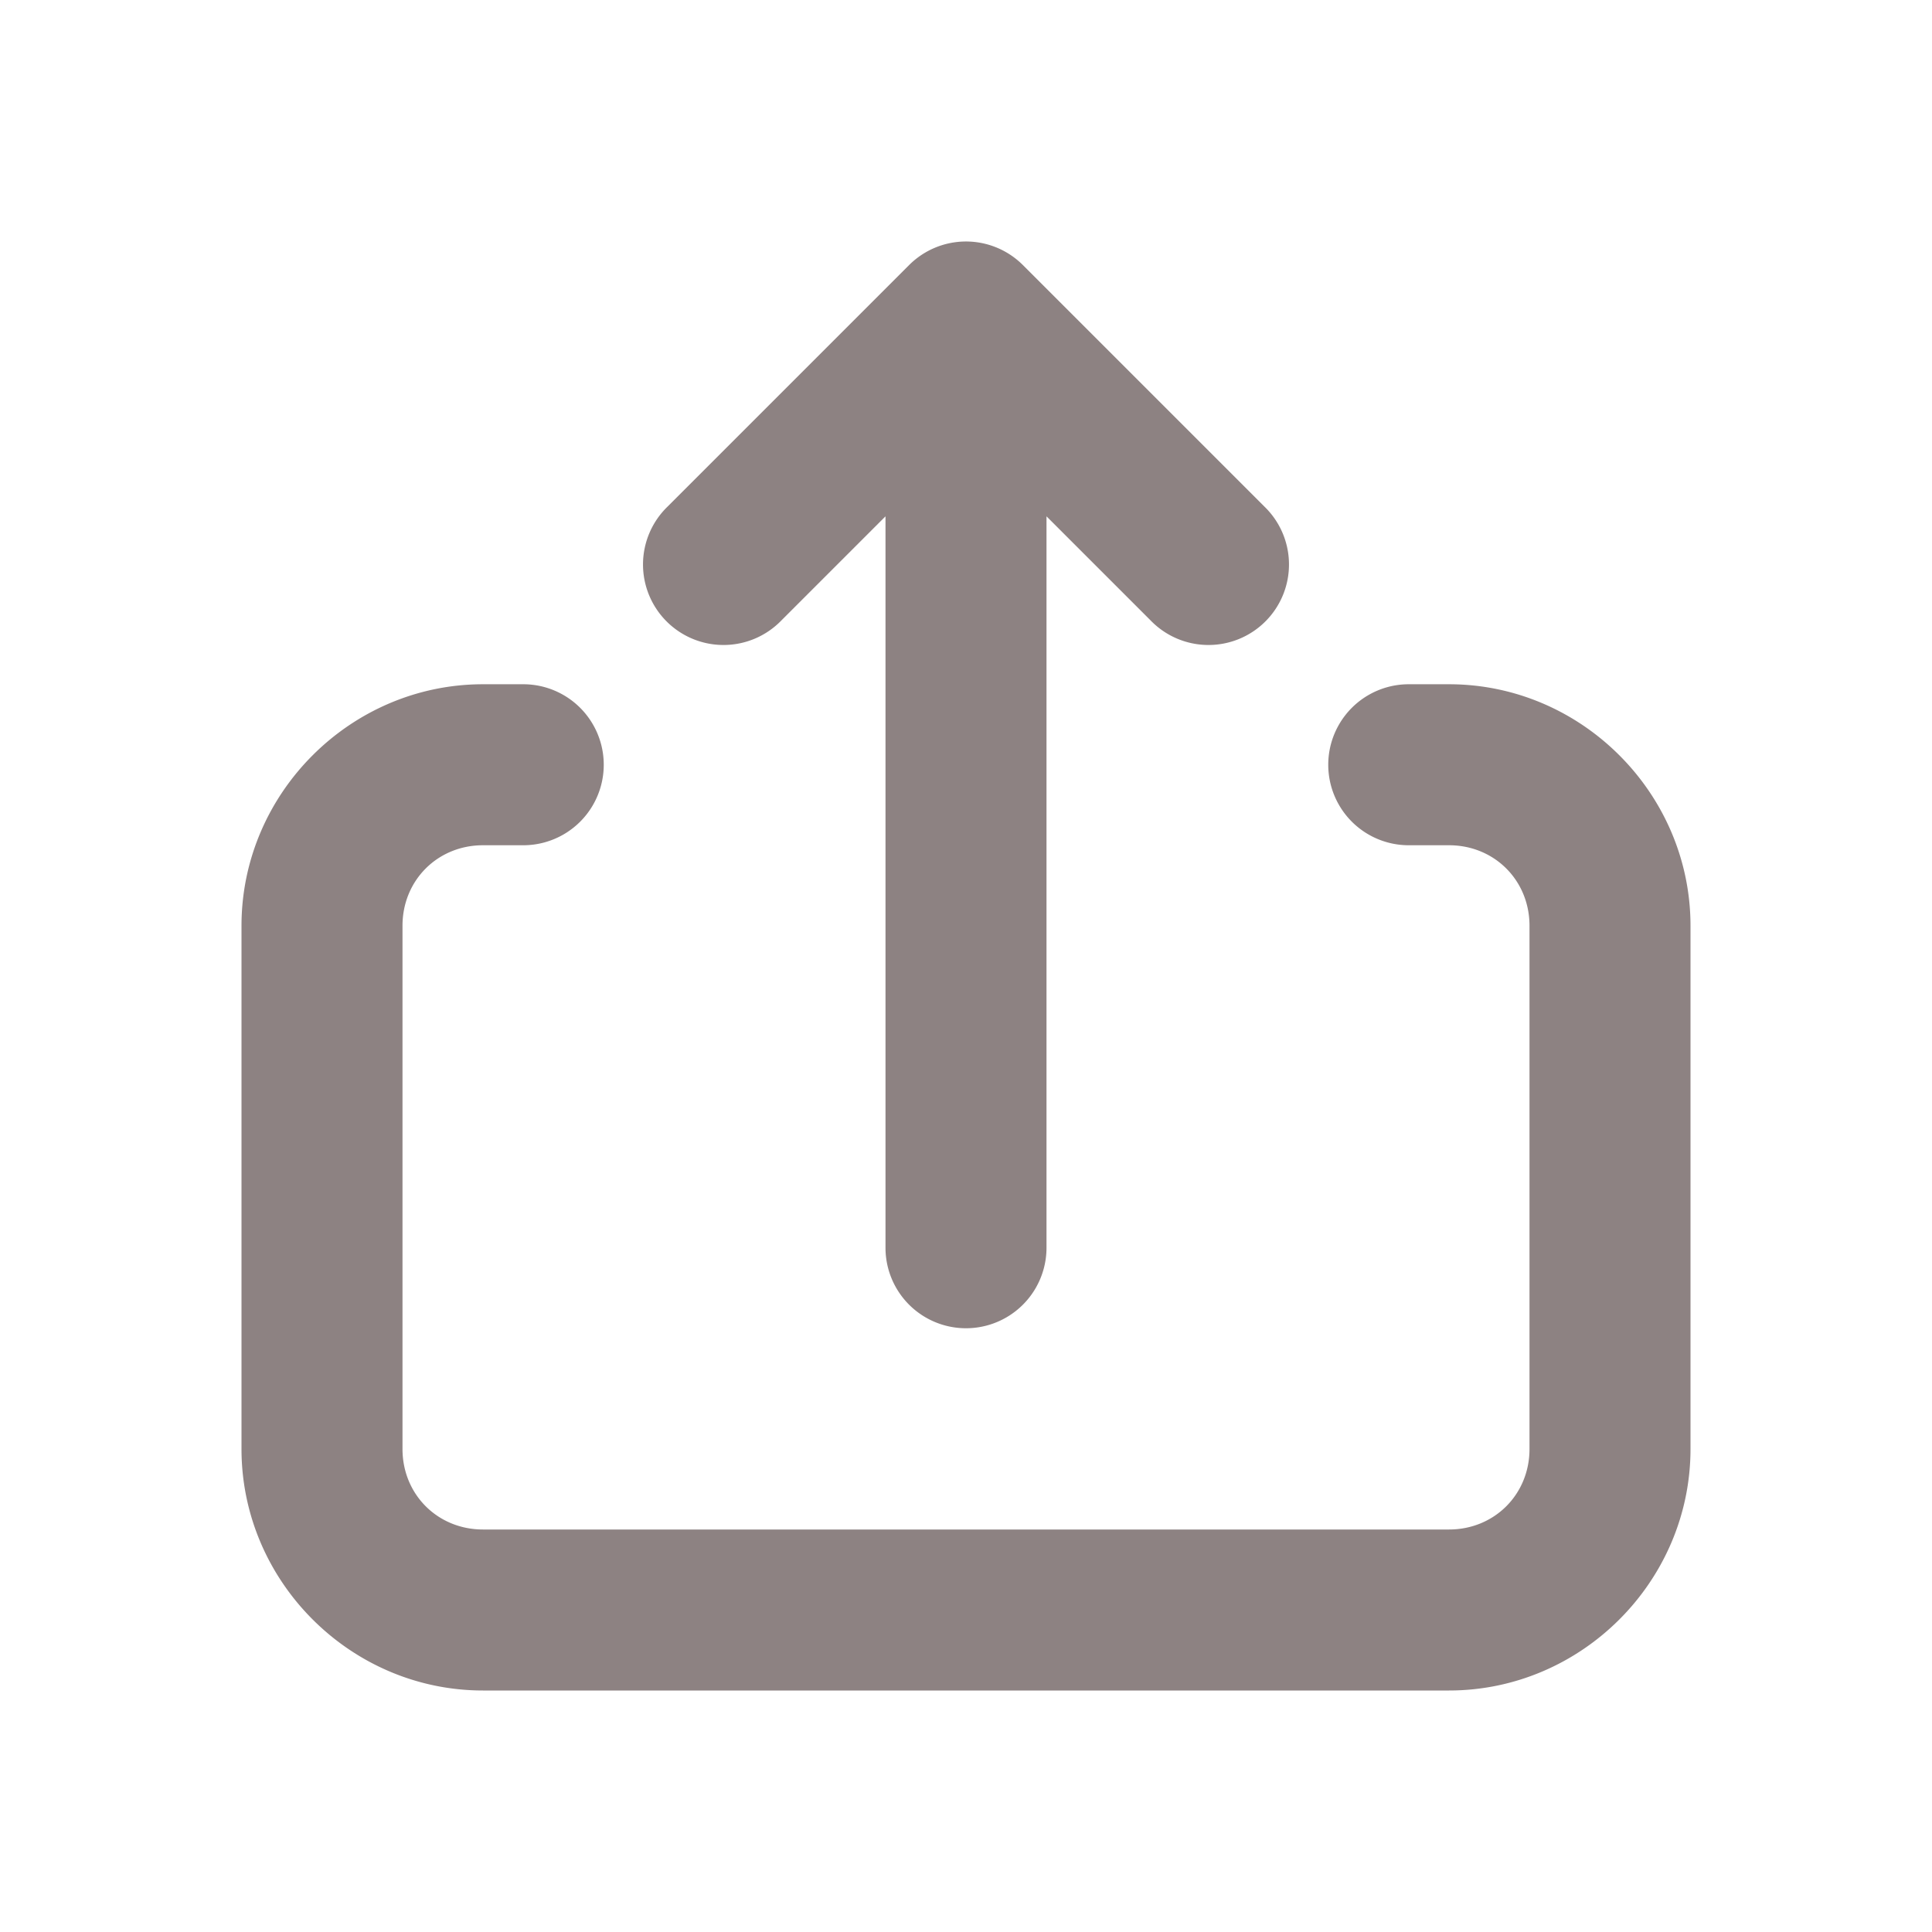 <svg xmlns="http://www.w3.org/2000/svg" xmlns:xlink="http://www.w3.org/1999/xlink" viewBox="0 0 48 48" fill="#8D8282">
  <path d="M23.971 6 A 2 2 0 0 0 22.586 6.586L16.586 12.586 A 2 2 0 1 0 19.414 15.414L22 12.828L22 31 A 2 2 0 1 0 26 31L26 12.828L28.586 15.414 A 2 2 0 1 0 31.414 12.586L25.414 6.586 A 2 2 0 0 0 23.971 6 z M 12 17C8.71 17 6 19.71 6 23L6 36C6 39.29 8.71 42 12 42L36 42C39.29 42 42 39.29 42 36L42 23C42 19.71 39.29 17 36 17L35 17 A 2 2 0 1 0 35 21L36 21C37.128 21 38 21.872 38 23L38 36C38 37.128 37.128 38 36 38L12 38C10.872 38 10 37.128 10 36L10 23C10 21.872 10.872 21 12 21L13 21 A 2 2 0 1 0 13 17L12 17 z" fill="#8D8282" />
</svg>